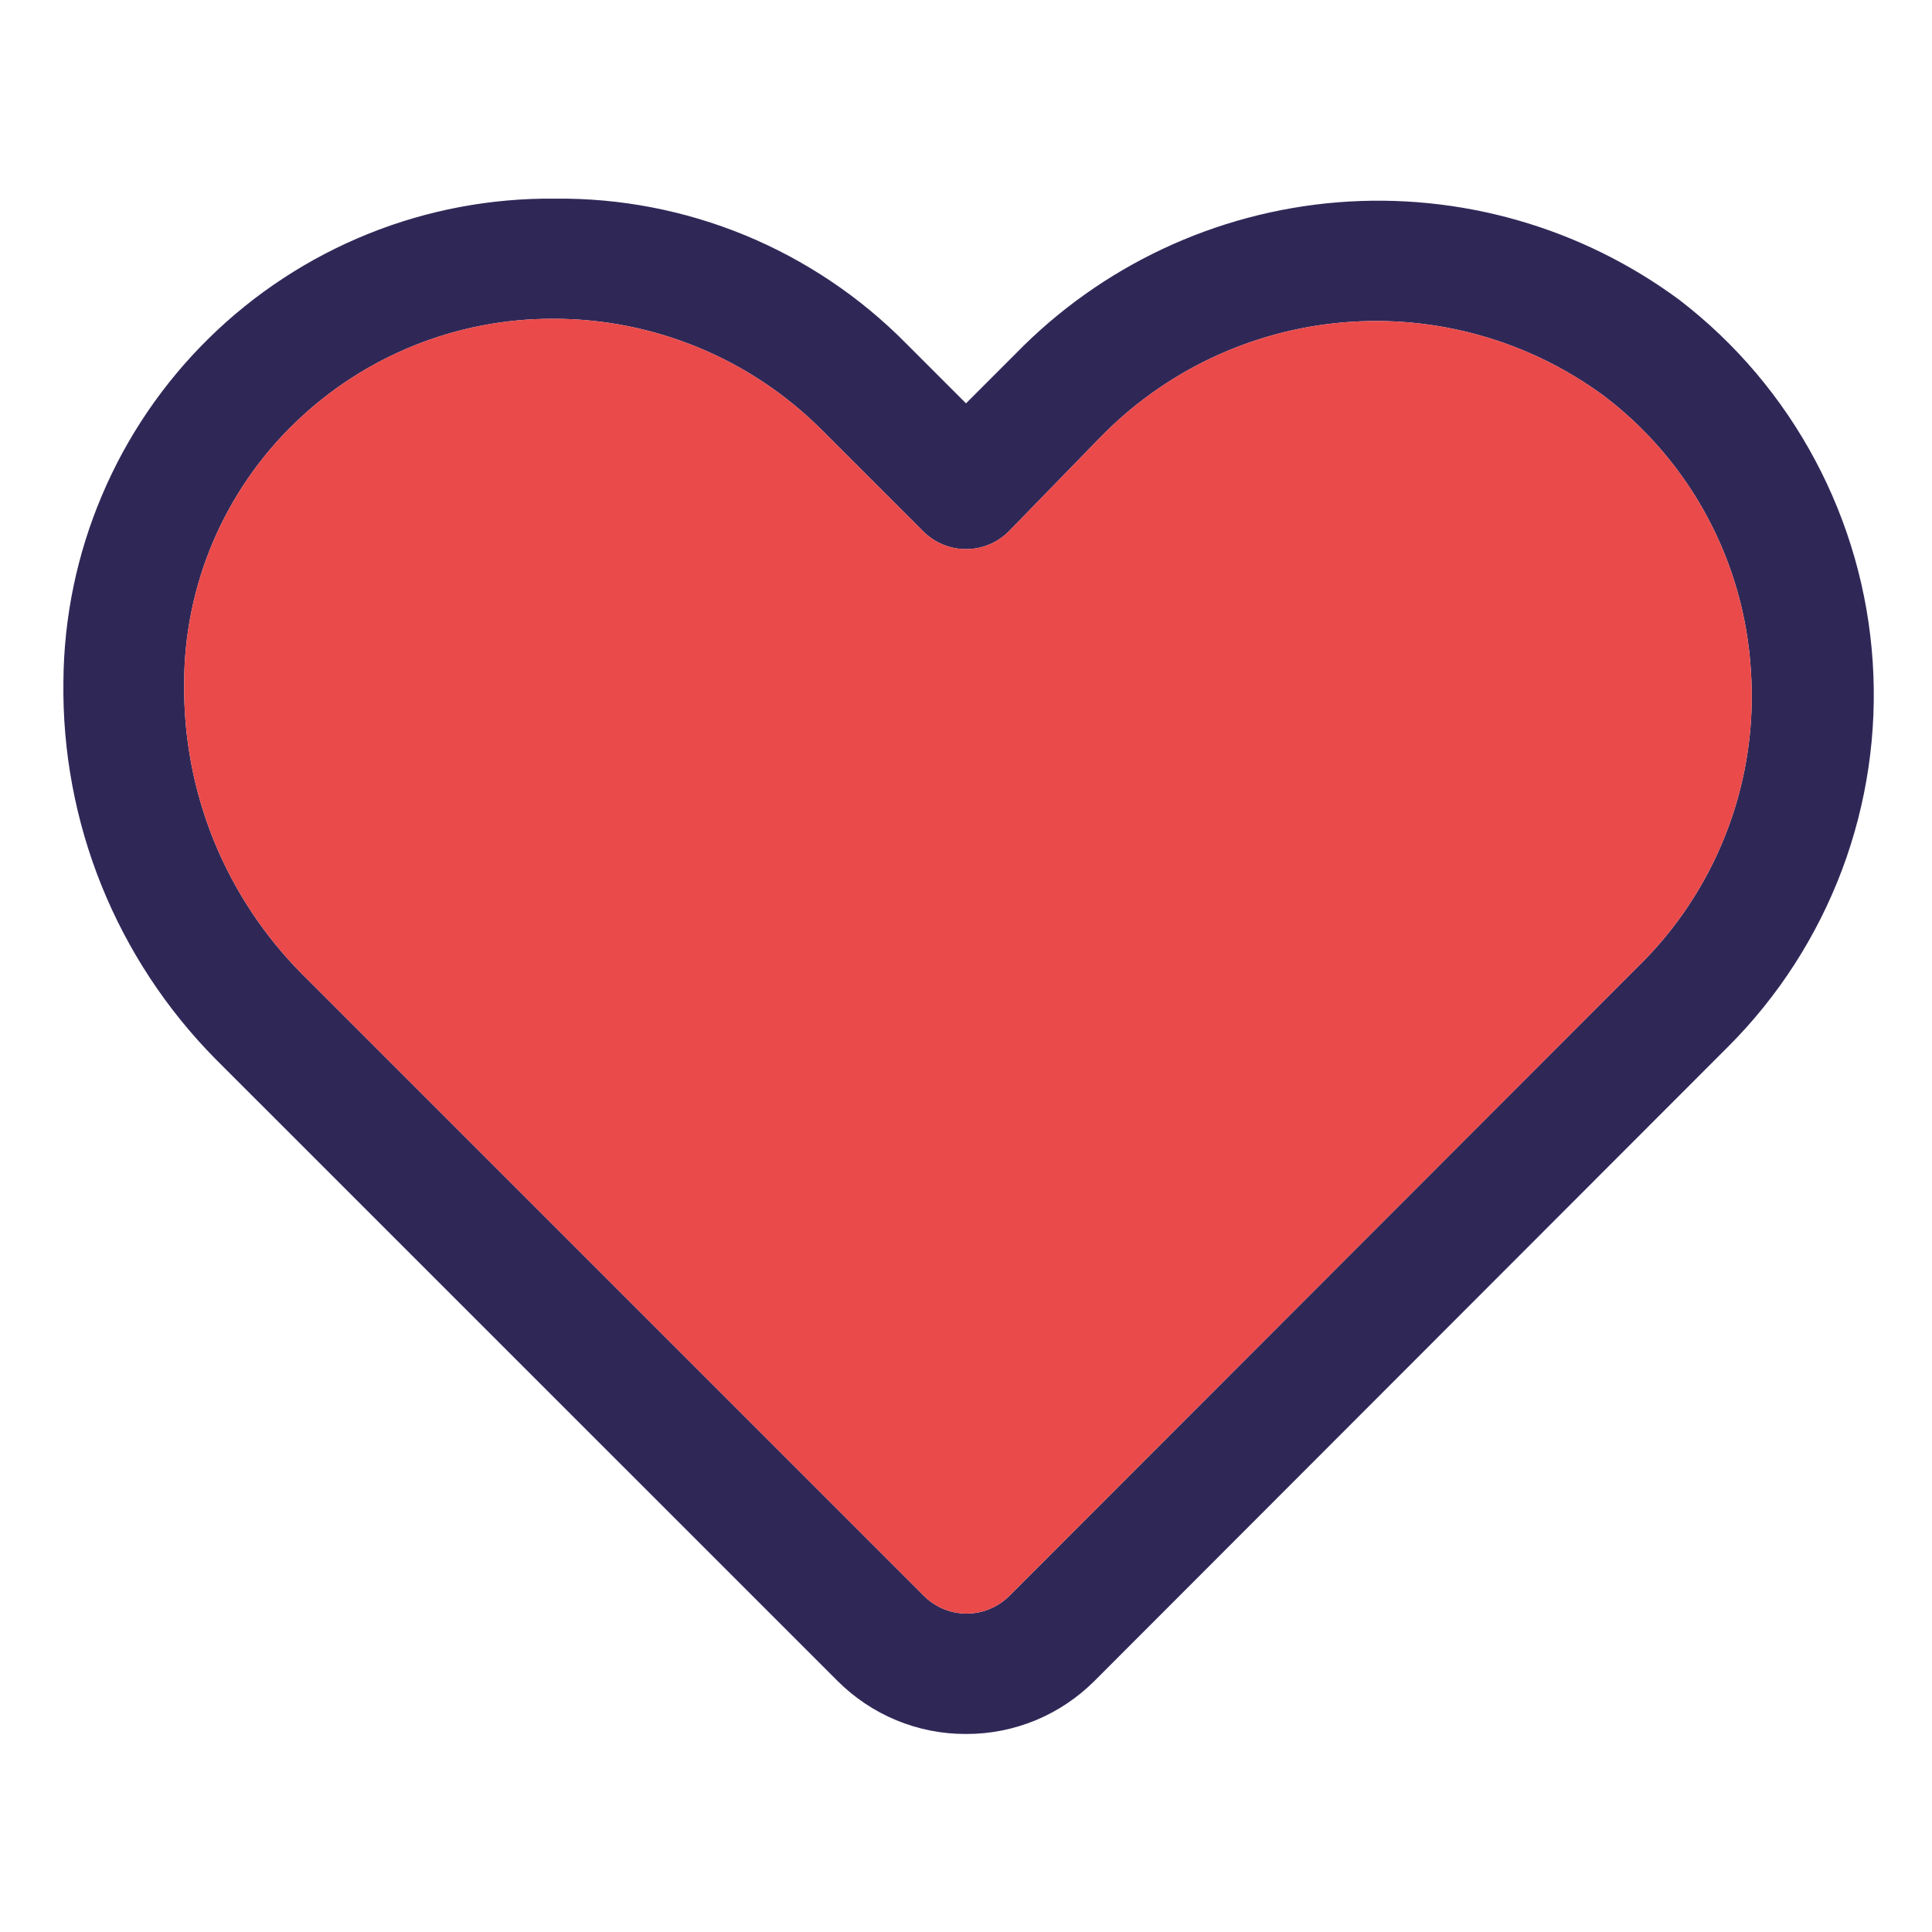 <svg width="22" height="22" viewBox="0 0 22 22" fill="none" xmlns="http://www.w3.org/2000/svg">
   <path
      d="M11 19.745C10.728 19.746 10.459 19.693 10.207 19.589C9.956 19.485 9.728 19.332 9.536 19.14L2.454 12.059C1.895 11.493 1.454 10.822 1.156 10.084C0.859 9.347 0.711 8.557 0.722 7.762C0.727 7.033 0.876 6.312 1.161 5.641C1.445 4.97 1.859 4.362 2.379 3.851C2.899 3.34 3.514 2.937 4.19 2.664C4.866 2.391 5.589 2.255 6.318 2.262C7.06 2.254 7.796 2.396 8.482 2.678C9.168 2.961 9.791 3.378 10.312 3.905L11 4.593L11.564 4.029C12.537 3.03 13.84 2.417 15.23 2.304C16.621 2.192 18.005 2.587 19.126 3.417C19.765 3.908 20.291 4.53 20.67 5.241C21.049 5.952 21.273 6.736 21.325 7.54C21.378 8.344 21.259 9.15 20.976 9.904C20.692 10.658 20.252 11.344 19.683 11.914L12.464 19.14C12.272 19.332 12.044 19.485 11.793 19.589C11.541 19.693 11.272 19.746 11 19.745ZM6.291 3.63C5.198 3.629 4.148 4.053 3.362 4.812C2.961 5.198 2.643 5.66 2.425 6.172C2.208 6.683 2.096 7.234 2.097 7.789C2.091 8.401 2.206 9.007 2.436 9.574C2.666 10.14 3.007 10.655 3.437 11.089L10.519 18.171C10.583 18.235 10.659 18.286 10.742 18.321C10.826 18.356 10.916 18.374 11.007 18.374C11.098 18.374 11.188 18.356 11.271 18.321C11.355 18.286 11.431 18.235 11.495 18.171L18.721 10.938C19.145 10.505 19.472 9.987 19.682 9.418C19.892 8.85 19.979 8.243 19.938 7.638C19.901 7.027 19.733 6.431 19.444 5.891C19.156 5.352 18.754 4.88 18.267 4.51C17.412 3.879 16.357 3.581 15.298 3.671C14.239 3.761 13.249 4.233 12.512 4.998L11.488 6.05C11.424 6.114 11.348 6.166 11.264 6.2C11.181 6.235 11.091 6.253 11 6.253C10.909 6.253 10.819 6.235 10.736 6.2C10.652 6.166 10.576 6.114 10.512 6.05L9.343 4.881C8.538 4.083 7.452 3.634 6.318 3.63H6.291Z"
      fill="#2f2857" />
   <path
      d="M6.291 3.63C5.198 3.629 4.148 4.053 3.362 4.812C2.961 5.198 2.643 5.66 2.425 6.172C2.208 6.683 2.096 7.234 2.097 7.789C2.091 8.401 2.206 9.007 2.436 9.574C2.666 10.14 3.007 10.655 3.437 11.089L10.519 18.171C10.583 18.235 10.659 18.286 10.742 18.321C10.826 18.356 10.916 18.374 11.007 18.374C11.098 18.374 11.188 18.356 11.271 18.321C11.355 18.286 11.431 18.235 11.495 18.171L18.721 10.938C19.145 10.505 19.472 9.987 19.682 9.418C19.892 8.85 19.979 8.243 19.938 7.638C19.901 7.027 19.733 6.431 19.444 5.891C19.156 5.352 18.754 4.88 18.267 4.51C17.412 3.879 16.357 3.581 15.298 3.671C14.239 3.761 13.249 4.233 12.512 4.998L11.488 6.05C11.424 6.114 11.348 6.166 11.264 6.2C11.181 6.235 11.091 6.253 11 6.253C10.909 6.253 10.819 6.235 10.736 6.2C10.652 6.166 10.576 6.114 10.512 6.05L9.343 4.881C8.538 4.083 7.452 3.634 6.318 3.63H6.291Z"
      fill="#EA4A4A" />
</svg>